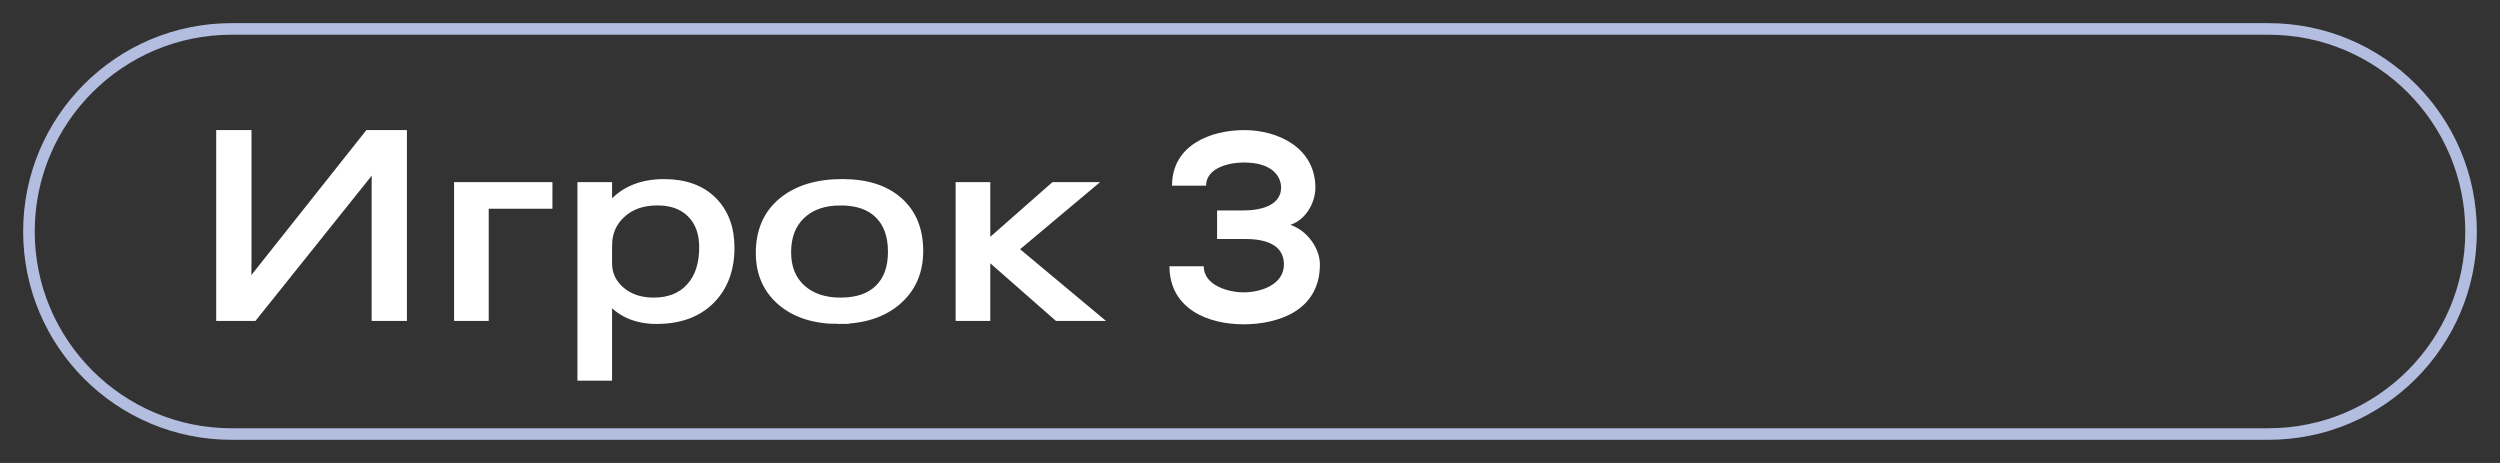 <?xml version="1.0" encoding="UTF-8" standalone="no"?>
<svg
   id="player"
   viewBox="0 0 108 20"
   version="1.1"
   sodipodi:docname="player_3_RU.svg"
   inkscape:version="1.3.2 (091e20e, 2023-11-25, custom)"
   xmlns:inkscape="http://www.inkscape.org/namespaces/inkscape"
   xmlns:sodipodi="http://sodipodi.sourceforge.net/DTD/sodipodi-0.dtd"
   xmlns="http://www.w3.org/2000/svg"
   xmlns:svg="http://www.w3.org/2000/svg">
  <rect x="0" y="0" width="108" height="20" fill="#333333" stroke="none"/>
  <sodipodi:namedview
     id="namedview7"
     pagecolor="#ffffff"
     bordercolor="#000000"
     borderopacity="0.25"
     inkscape:showpageshadow="2"
     inkscape:pageopacity="0.0"
     inkscape:pagecheckerboard="0"
     inkscape:deskcolor="#d1d1d1"
     inkscape:zoom="6.1851852"
     inkscape:cx="54"
     inkscape:cy="9.9431137"
     inkscape:window-width="1920"
     inkscape:window-height="1009"
     inkscape:window-x="-8"
     inkscape:window-y="-8"
     inkscape:window-maximized="1"
     inkscape:current-layer="player" />
  <defs
     id="defs1">
    <style
       id="style1">.cls-1{fill:none;stroke:#3fd857;stroke-miterlimit:10;stroke-width:2.5px;}.cls-2{fill:#fff;stroke-width:0px;}</style>
  </defs>
  <path
     d="M 17.388,13.672 H 16.246 V 7.993 q 0,-0.767 0.068,-1.08 h -0.041 q -0.129,0.269 -0.313,0.493 l -5.016,6.266 H 9.531 V 5.811 h 1.142 v 5.537 q 0,0.888 -0.054,1.157 h 0.027 q 0.15,-0.241 0.381,-0.526 L 15.92,5.811 H 17.388 Z M 23.674,8.826 H 20.922 V 13.672 H 19.807 V 8.059 h 3.867 z m 2.603,4.035 h -0.027 v 3.393 H 25.136 V 8.059 h 1.115 v 0.987 h 0.027 q 0.822,-1.118 2.406,-1.118 1.346,0 2.1,0.756 0.754,0.751 0.754,2.017 0,1.409 -0.85,2.258 -0.85,0.844 -2.324,0.844 -1.352,0 -2.086,-0.943 z m -0.027,-2.264 v 0.784 q 0,0.696 0.557,1.184 0.564,0.482 1.427,0.482 1.013,0 1.584,-0.625 0.578,-0.625 0.578,-1.738 0,-0.937 -0.537,-1.469 -0.537,-0.532 -1.454,-0.532 -0.972,0 -1.563,0.548 -0.591,0.543 -0.591,1.365 z m 9.977,3.207 q -1.543,0 -2.467,-0.784 -0.918,-0.789 -0.918,-2.089 0,-1.414 0.958,-2.209 0.958,-0.795 2.589,-0.795 1.556,0 2.426,0.773 0.877,0.773 0.877,2.143 0,1.343 -0.945,2.154 -0.938,0.806 -2.521,0.806 z m 0.082,-5.12 q -1.074,0 -1.699,0.592 -0.625,0.587 -0.625,1.623 0,0.998 0.632,1.573 0.632,0.576 1.692,0.576 1.081,0 1.658,-0.565 0.584,-0.565 0.584,-1.606 0,-1.052 -0.584,-1.623 -0.578,-0.57 -1.658,-0.57 z M 47.251,13.672 h -1.563 l -3.072,-2.697 h -0.027 v 2.697 H 41.474 V 8.059 h 1.115 v 2.571 h 0.027 l 2.922,-2.571 h 1.461 l -3.228,2.708 z"
     id="text7"
     style="font-size:12.501px;font-family:'Yu Gothic UI';-inkscape-font-specification:'Yu Gothic UI, Normal';text-align:center;text-anchor:middle;fill:#ffffff;stroke:#ffffff;stroke-width:0.382;stroke-linecap:square;stroke-miterlimit:4.1;paint-order:stroke fill markers"
     aria-label="Игрок" />
  <path
     class="cls-2"
     d="M 52.578,10.345 V 9.091 h 1.127 c 0.792,0 1.63,-0.224 1.639,-0.982 0,-0.467 -0.354,-1.089 -1.611,-1.089 -0.689,0 -1.63,0.253 -1.63,1.001 h -1.471 c 0,-1.76 1.676,-2.401 3.12,-2.401 1.443,0 3.064,0.749 3.073,2.479 0,0.642 -0.4,1.39 -1.08,1.614 C 56.489,9.966 57.02,10.743 57.02,11.424 57.02,13.417 55.223,14.01 53.714,14.01 52.206,14.01 50.529,13.359 50.52,11.502 h 1.481 c 0,0.836 1.08,1.128 1.723,1.128 0.745,0 1.741,-0.331 1.741,-1.206 0,-0.486 -0.261,-1.099 -1.667,-1.099 h -1.22 z"
     id="path7" />
  <path
     class="cls-1"
     d="m 98,1.5 c 4.69,0 8.5,3.81 8.5,8.5 0,4.69 -3.81,8.5 -8.5,8.5 H 10 C 5.31,18.5 1.5,14.69 1.5,10 1.5,5.31 5.31,1.5 10,1.5 H 98 M 98,1 H 10 C 5.03,1 1,5.03 1,10 v 0 c 0,4.97 4.03,9 9,9 h 88 c 4.97,0 9,-4.03 9,-9 v 0 c 0,-4.97 -4.03,-9 -9,-9 z"
     id="path1"
     style="fill:#b3bde0;stroke-width:0px" />
</svg>
